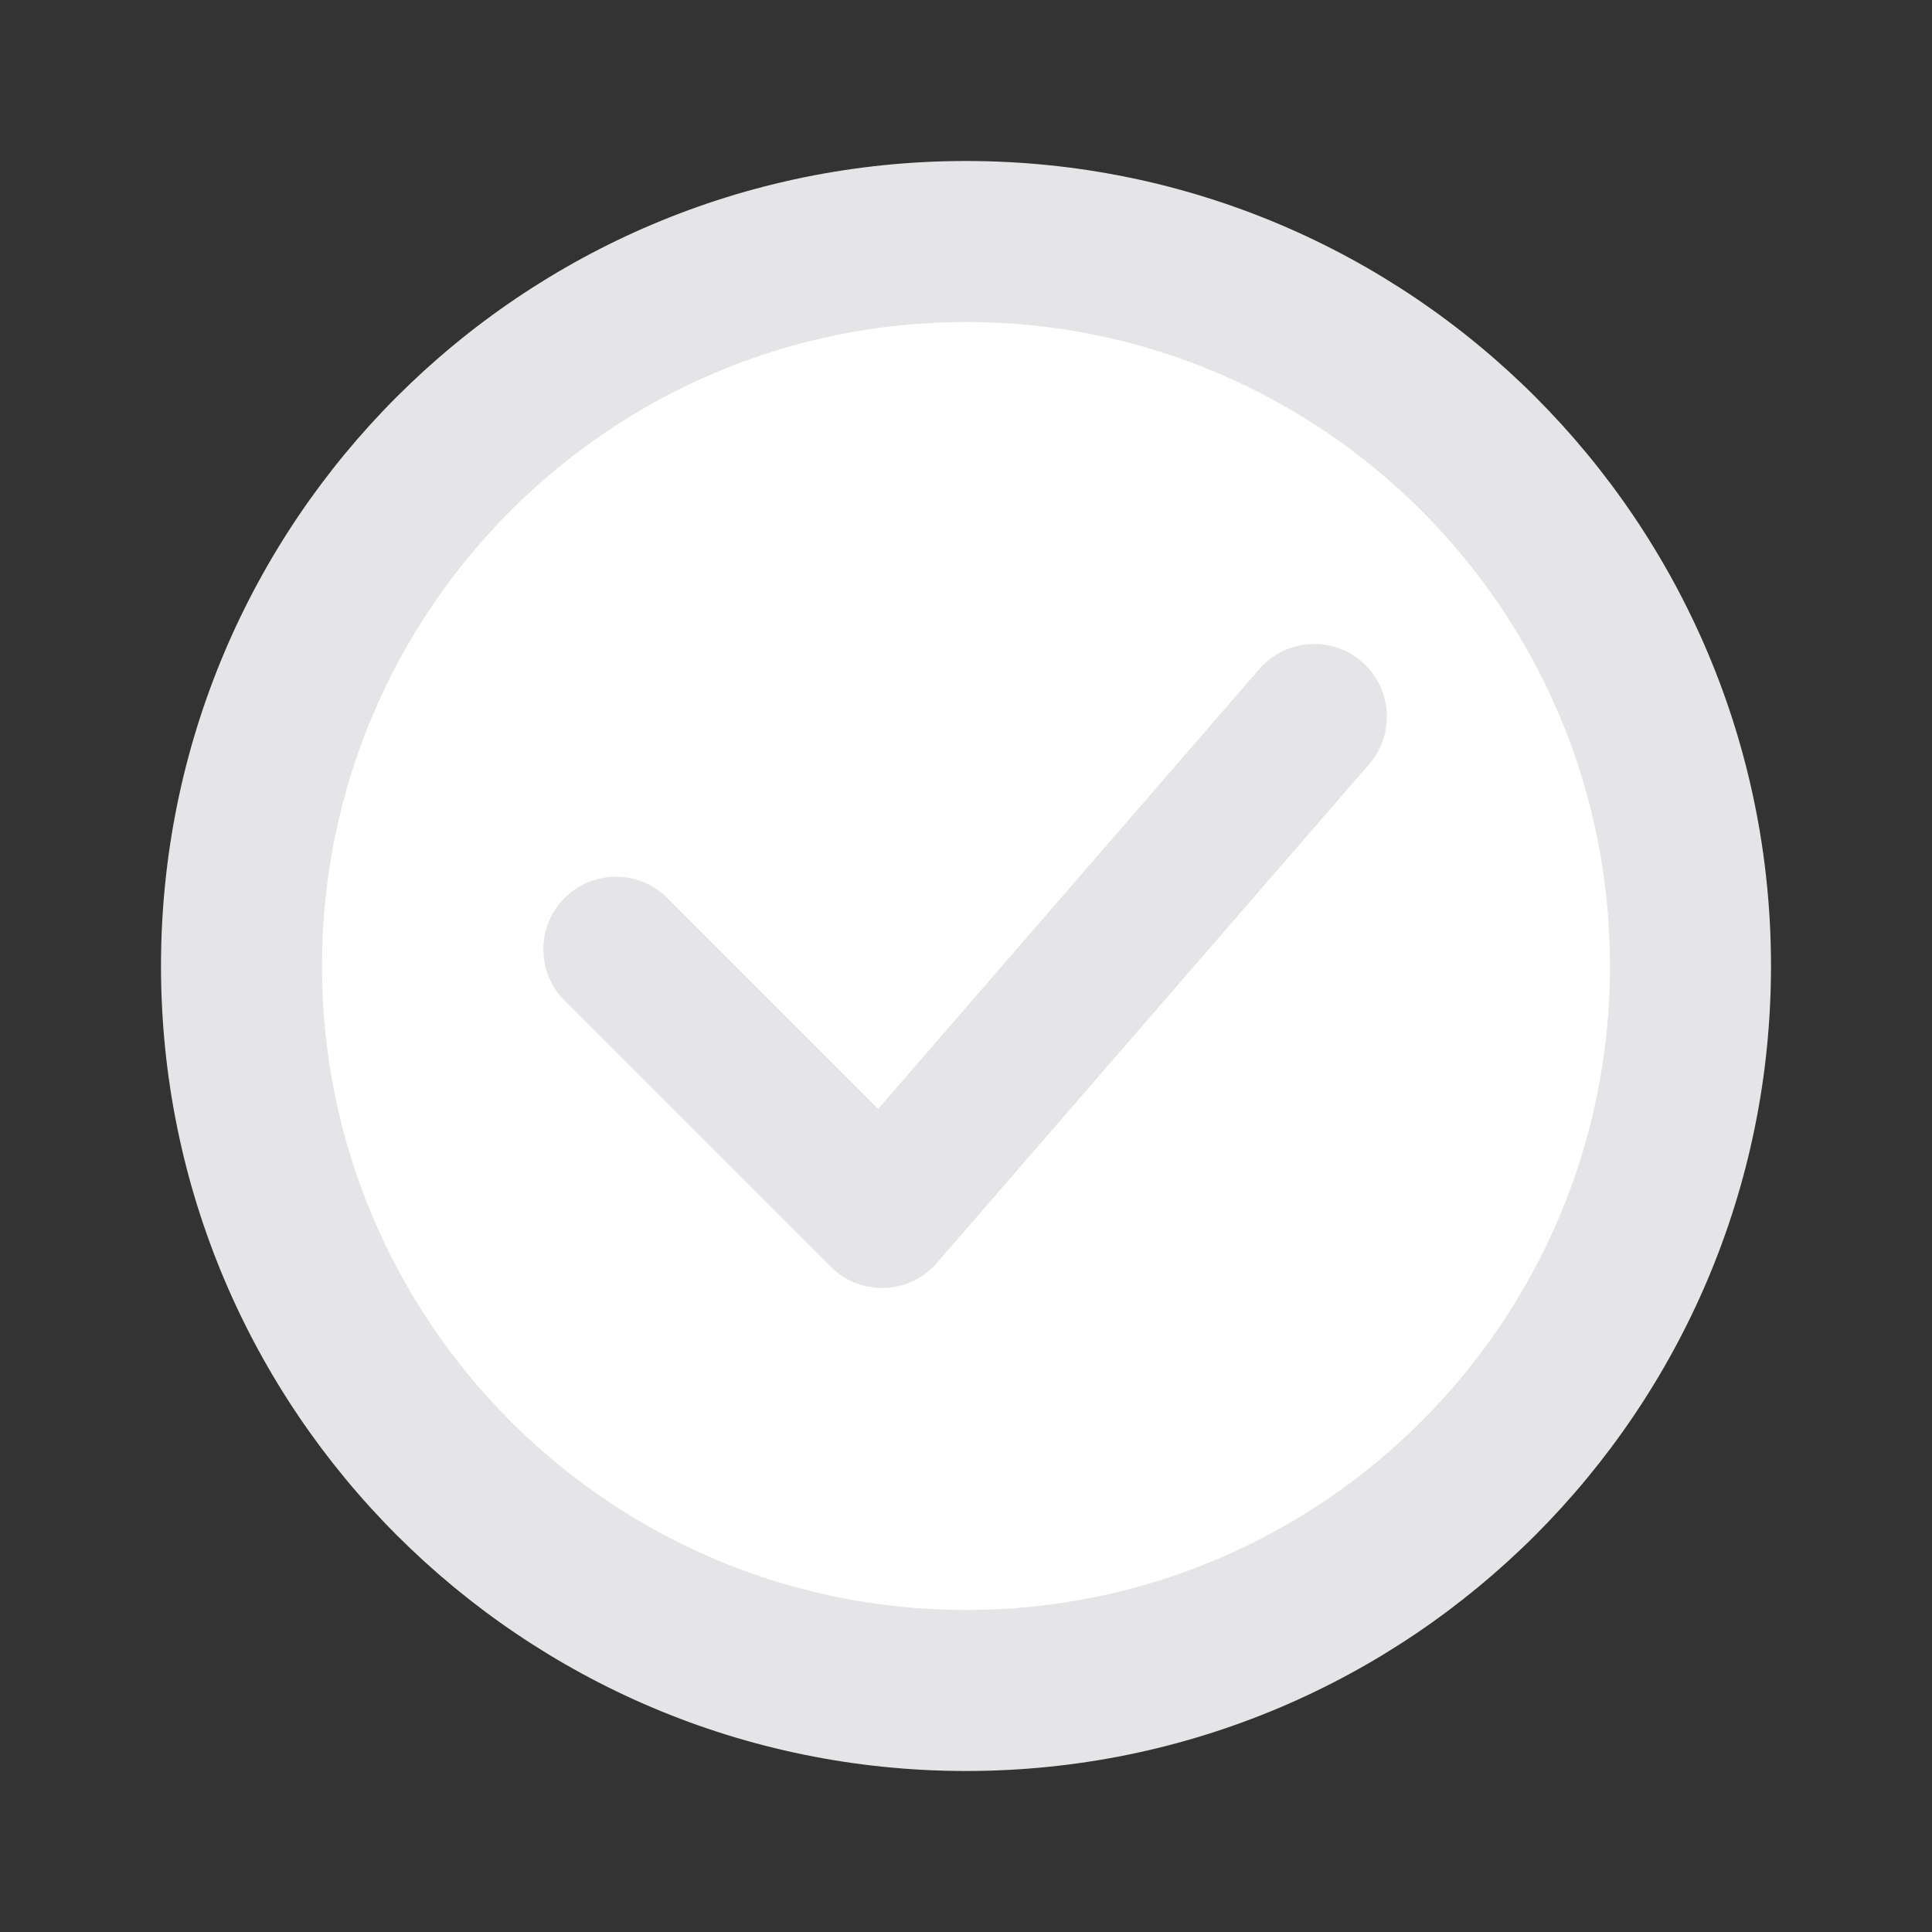 <svg width="24" height="24" viewBox="0 0 24 24" fill="none" xmlns="http://www.w3.org/2000/svg">
<rect x="0" y="0" width="24" height="24" fill="#333333" stroke="none"/>
<path d="M12.001 21C16.971 21 21 16.971 21 12C21 7.029 16.971 3 12.001 3C7.03 3 3 7.029 3 12C3 16.971 7.03 21 12.001 21Z" fill="white"/>
<path fill-rule="evenodd" clip-rule="evenodd" d="M12.001 4C7.582 4 4 7.582 4 12C4 16.418 7.582 20 12.001 20C16.419 20 20 16.418 20 12C20 7.582 16.419 4 12.001 4ZM2 12C2 6.477 6.478 2 12.001 2C17.523 2 22 6.477 22 12C22 17.523 17.523 22 12.001 22C6.478 22 2 17.523 2 12Z" fill="#E5E5E8"/>
<path d="M16.917 8.22C16.54 7.894 15.971 7.935 15.644 8.311L10.909 13.775L8.29 11.155C7.938 10.803 7.367 10.803 7.014 11.155C6.662 11.508 6.662 12.079 7.014 12.431L10.319 15.736C10.496 15.913 10.738 16.008 10.989 15.999C11.239 15.991 11.474 15.878 11.638 15.689L17.008 9.493C17.334 9.117 17.293 8.547 16.917 8.22Z" fill="#E5E5E8"/>
</svg>
